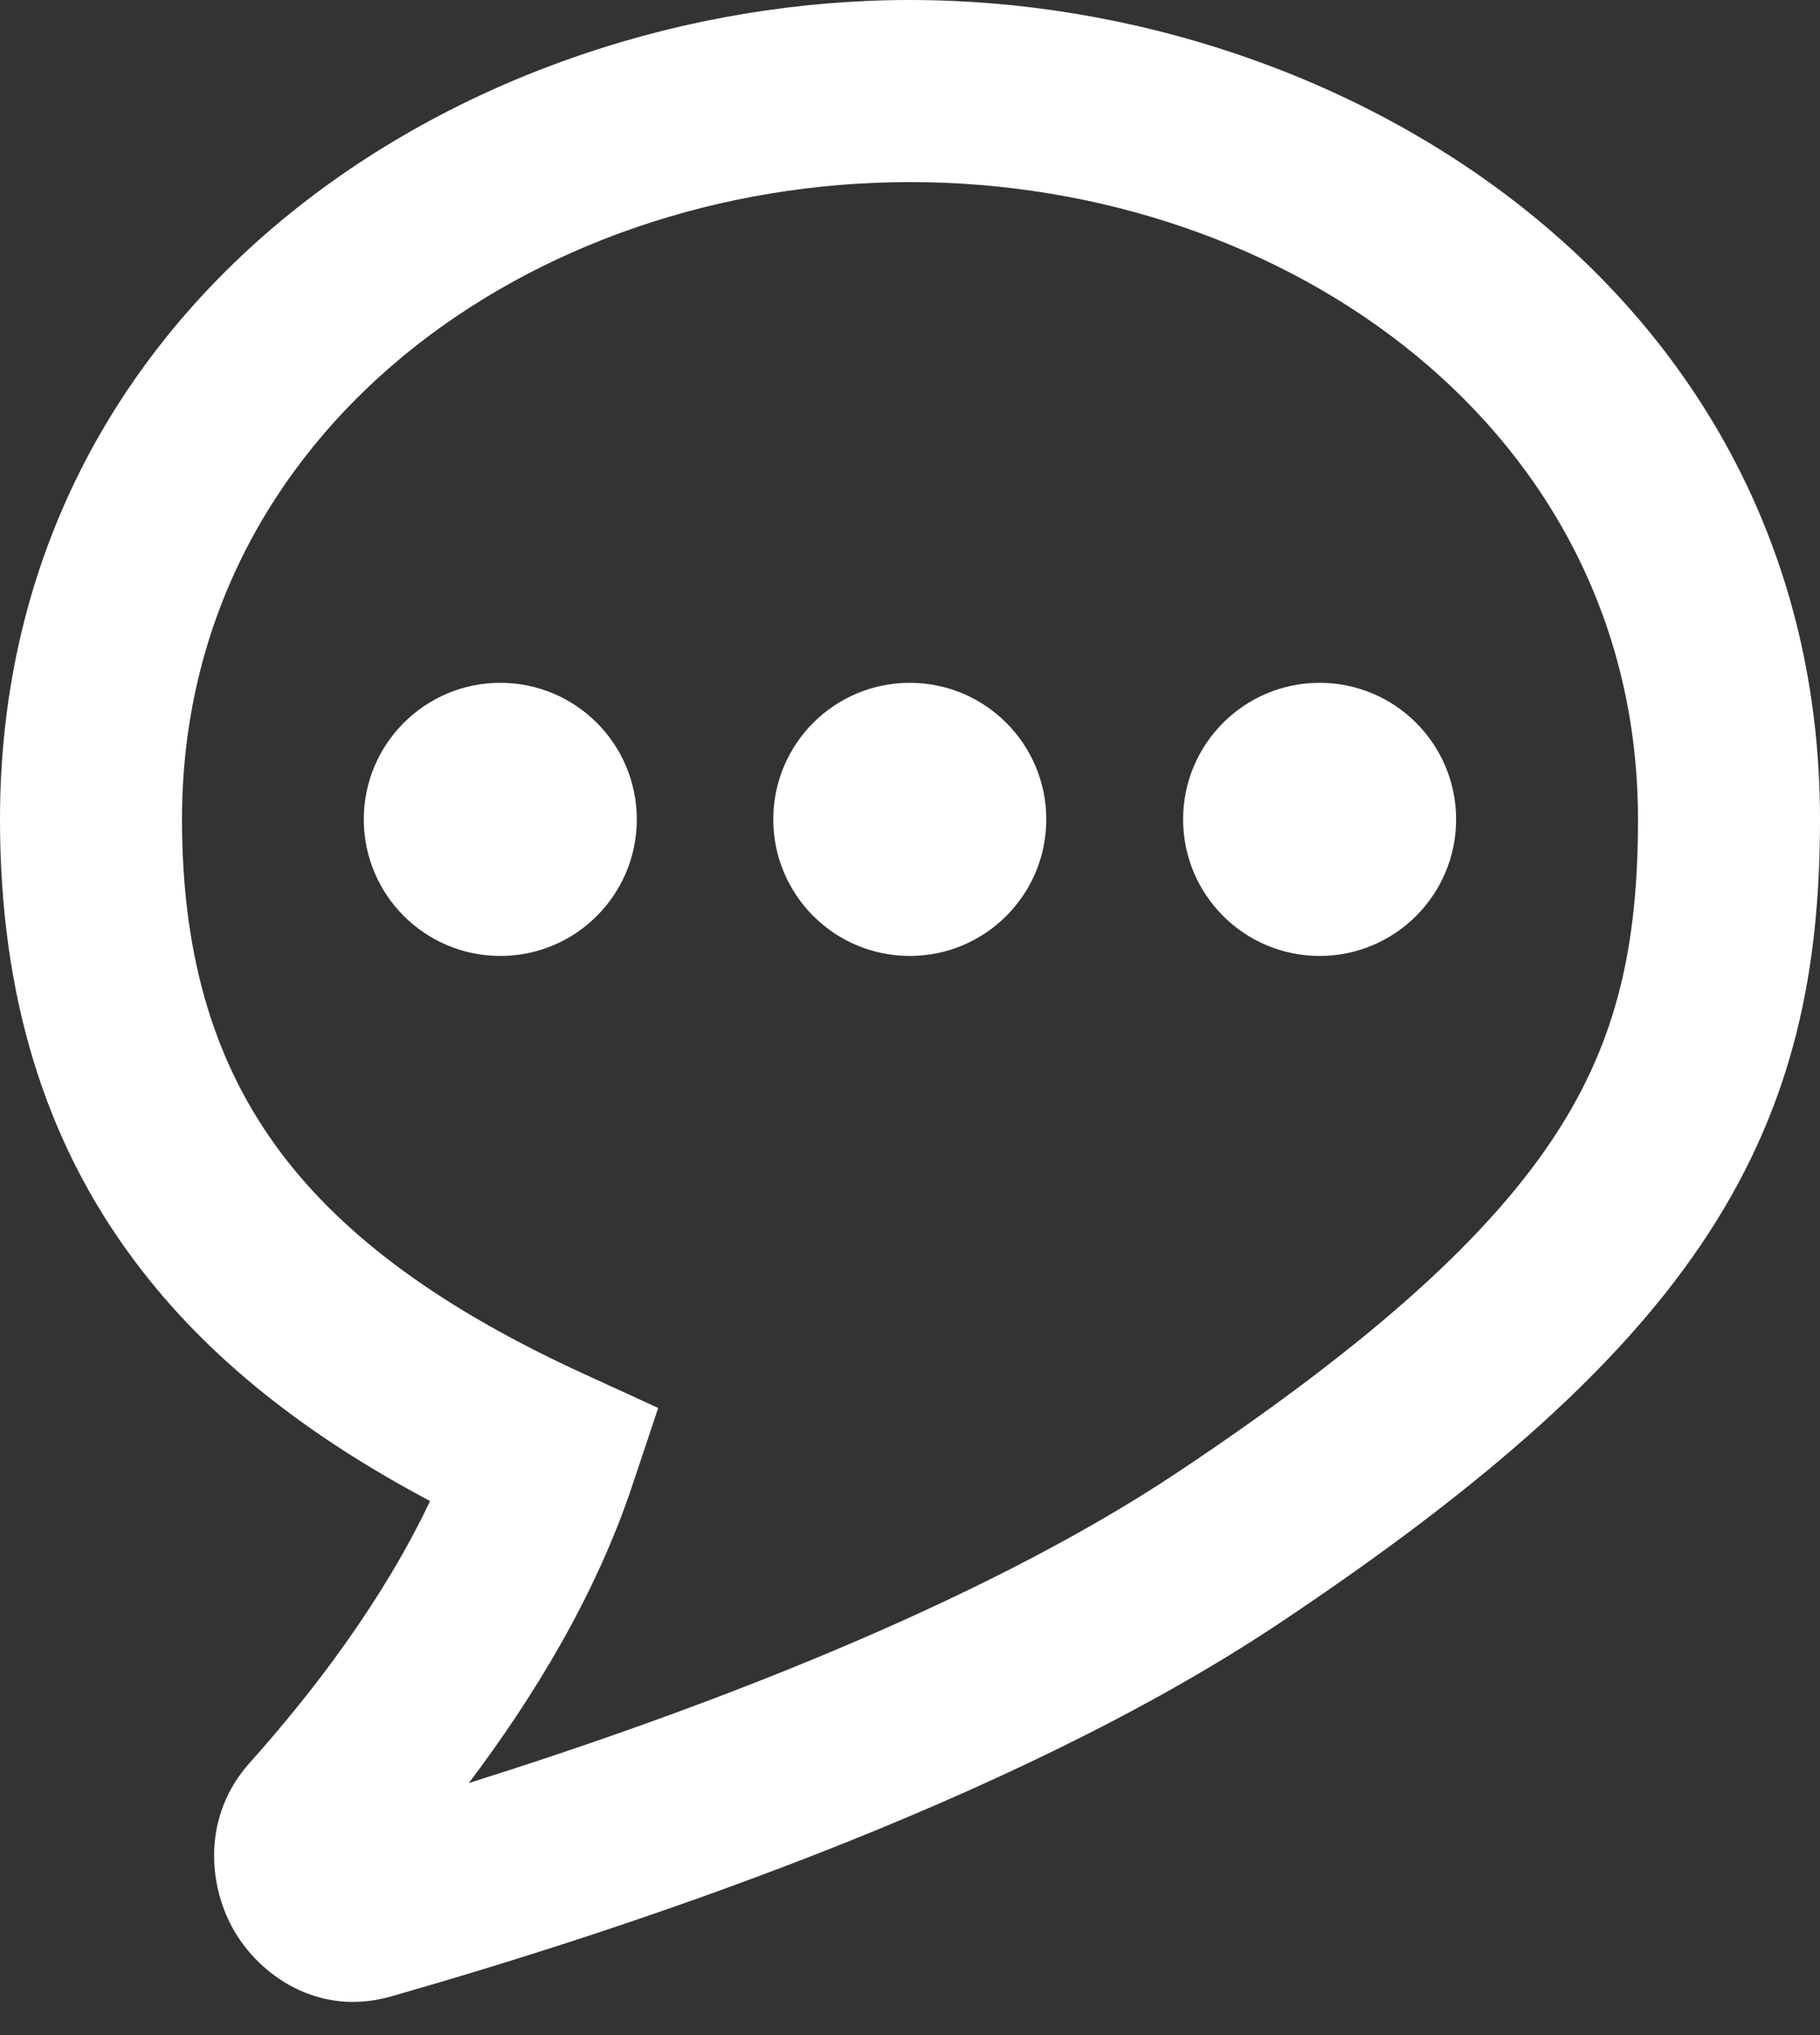 <svg width="17" height="19" viewBox="0 0 17 19" fill="none" xmlns="http://www.w3.org/2000/svg">
<rect x="0" y="0" width="17" height="19" fill="#333333" stroke="none"/>
<path fill-rule="evenodd" clip-rule="evenodd" d="M8.5 1.7C4.973 1.7 1.7 4.024 1.7 7.65C1.7 8.985 2.03 9.97 2.62 10.757C3.222 11.56 4.146 12.228 5.454 12.827L6.148 13.145L5.906 13.869C5.56 14.908 4.972 15.862 4.379 16.647C6.43 16.002 9.109 15.006 11.004 13.743C12.882 12.491 13.937 11.505 14.534 10.587C15.109 9.702 15.3 8.815 15.3 7.65C15.3 4.024 12.027 1.7 8.5 1.7ZM0 7.65C0 2.776 4.377 0 8.5 0C12.623 0 17 2.776 17 7.65C17 9.035 16.766 10.273 15.96 11.513C15.175 12.72 13.893 13.859 11.947 15.157C9.416 16.844 5.751 18.04 3.653 18.639C2.964 18.836 2.414 18.431 2.178 18.01C1.945 17.595 1.888 16.954 2.333 16.457C2.928 15.793 3.58 14.937 4.017 14.014C2.89 13.416 1.949 12.697 1.26 11.776C0.415 10.649 0 9.29 0 7.65Z" fill="white"/>
<path d="M5.948 7.65C5.948 8.354 5.378 8.925 4.673 8.925C3.969 8.925 3.398 8.354 3.398 7.65C3.398 6.946 3.969 6.375 4.673 6.375C5.378 6.375 5.948 6.946 5.948 7.65Z" fill="white"/>
<path d="M9.773 7.65C9.773 8.354 9.202 8.925 8.498 8.925C7.793 8.925 7.223 8.354 7.223 7.65C7.223 6.946 7.793 6.375 8.498 6.375C9.202 6.375 9.773 6.946 9.773 7.65Z" fill="white"/>
<path d="M12.326 8.925C13.03 8.925 13.601 8.354 13.601 7.65C13.601 6.946 13.03 6.375 12.326 6.375C11.622 6.375 11.051 6.946 11.051 7.65C11.051 8.354 11.622 8.925 12.326 8.925Z" fill="white"/>
</svg>
